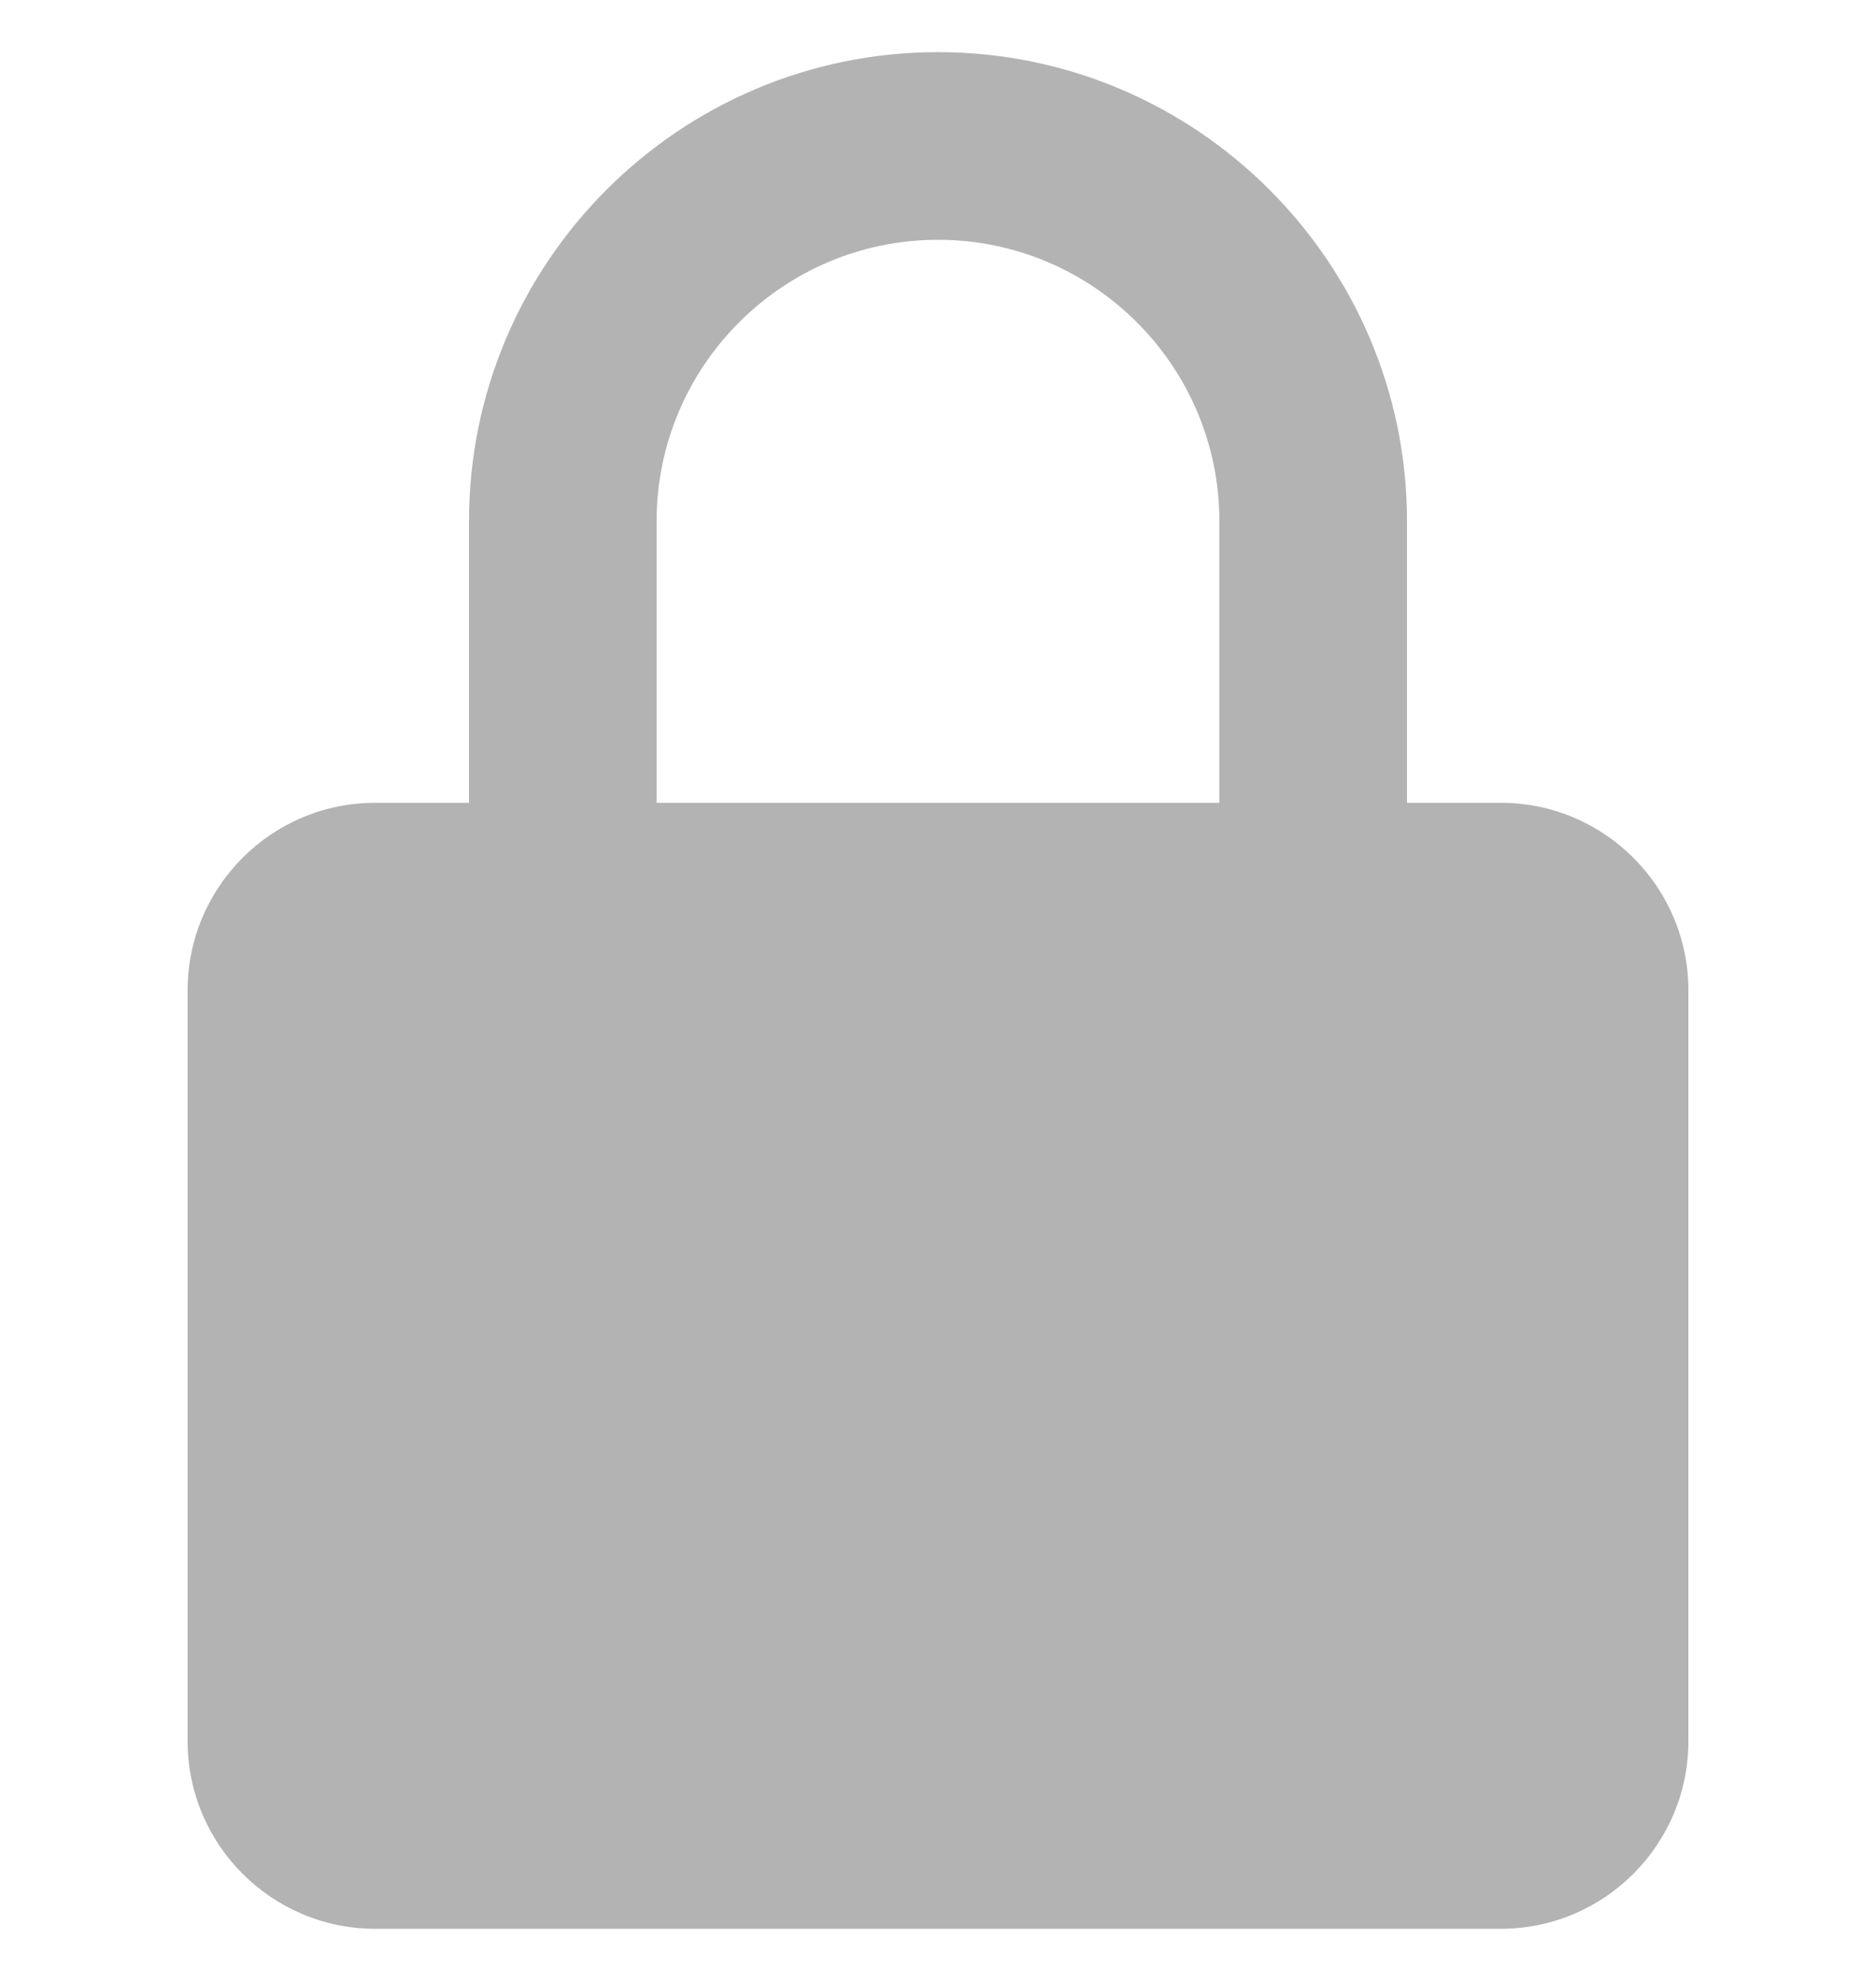 <svg width="18" height="19" viewBox="0 0 18 19" fill="none" xmlns="http://www.w3.org/2000/svg">
<g id="button icon" clip-path="url(#clip0_305_219)">
<path id="Vector" d="M16.2 9.5C16.2 8.507 15.393 7.7 14.4 7.7H13.5V5C13.5 2.519 11.481 0.5 9 0.5C6.519 0.5 4.5 2.519 4.5 5V7.7H3.6C2.607 7.7 1.8 8.507 1.8 9.5V16.7C1.8 17.693 2.607 18.5 3.6 18.5H14.4C15.393 18.5 16.2 17.693 16.2 16.7V9.5ZM6.3 5C6.3 3.511 7.511 2.3 9 2.3C10.489 2.3 11.7 3.511 11.7 5V7.7H6.3V5Z" fill="#B3B3B3"/>
</g>
<defs>
<clipPath id="clip0_305_219">
<rect width="18" height="18" fill="white" transform="translate(0 0.5)"/>
</clipPath>
</defs>
</svg>
